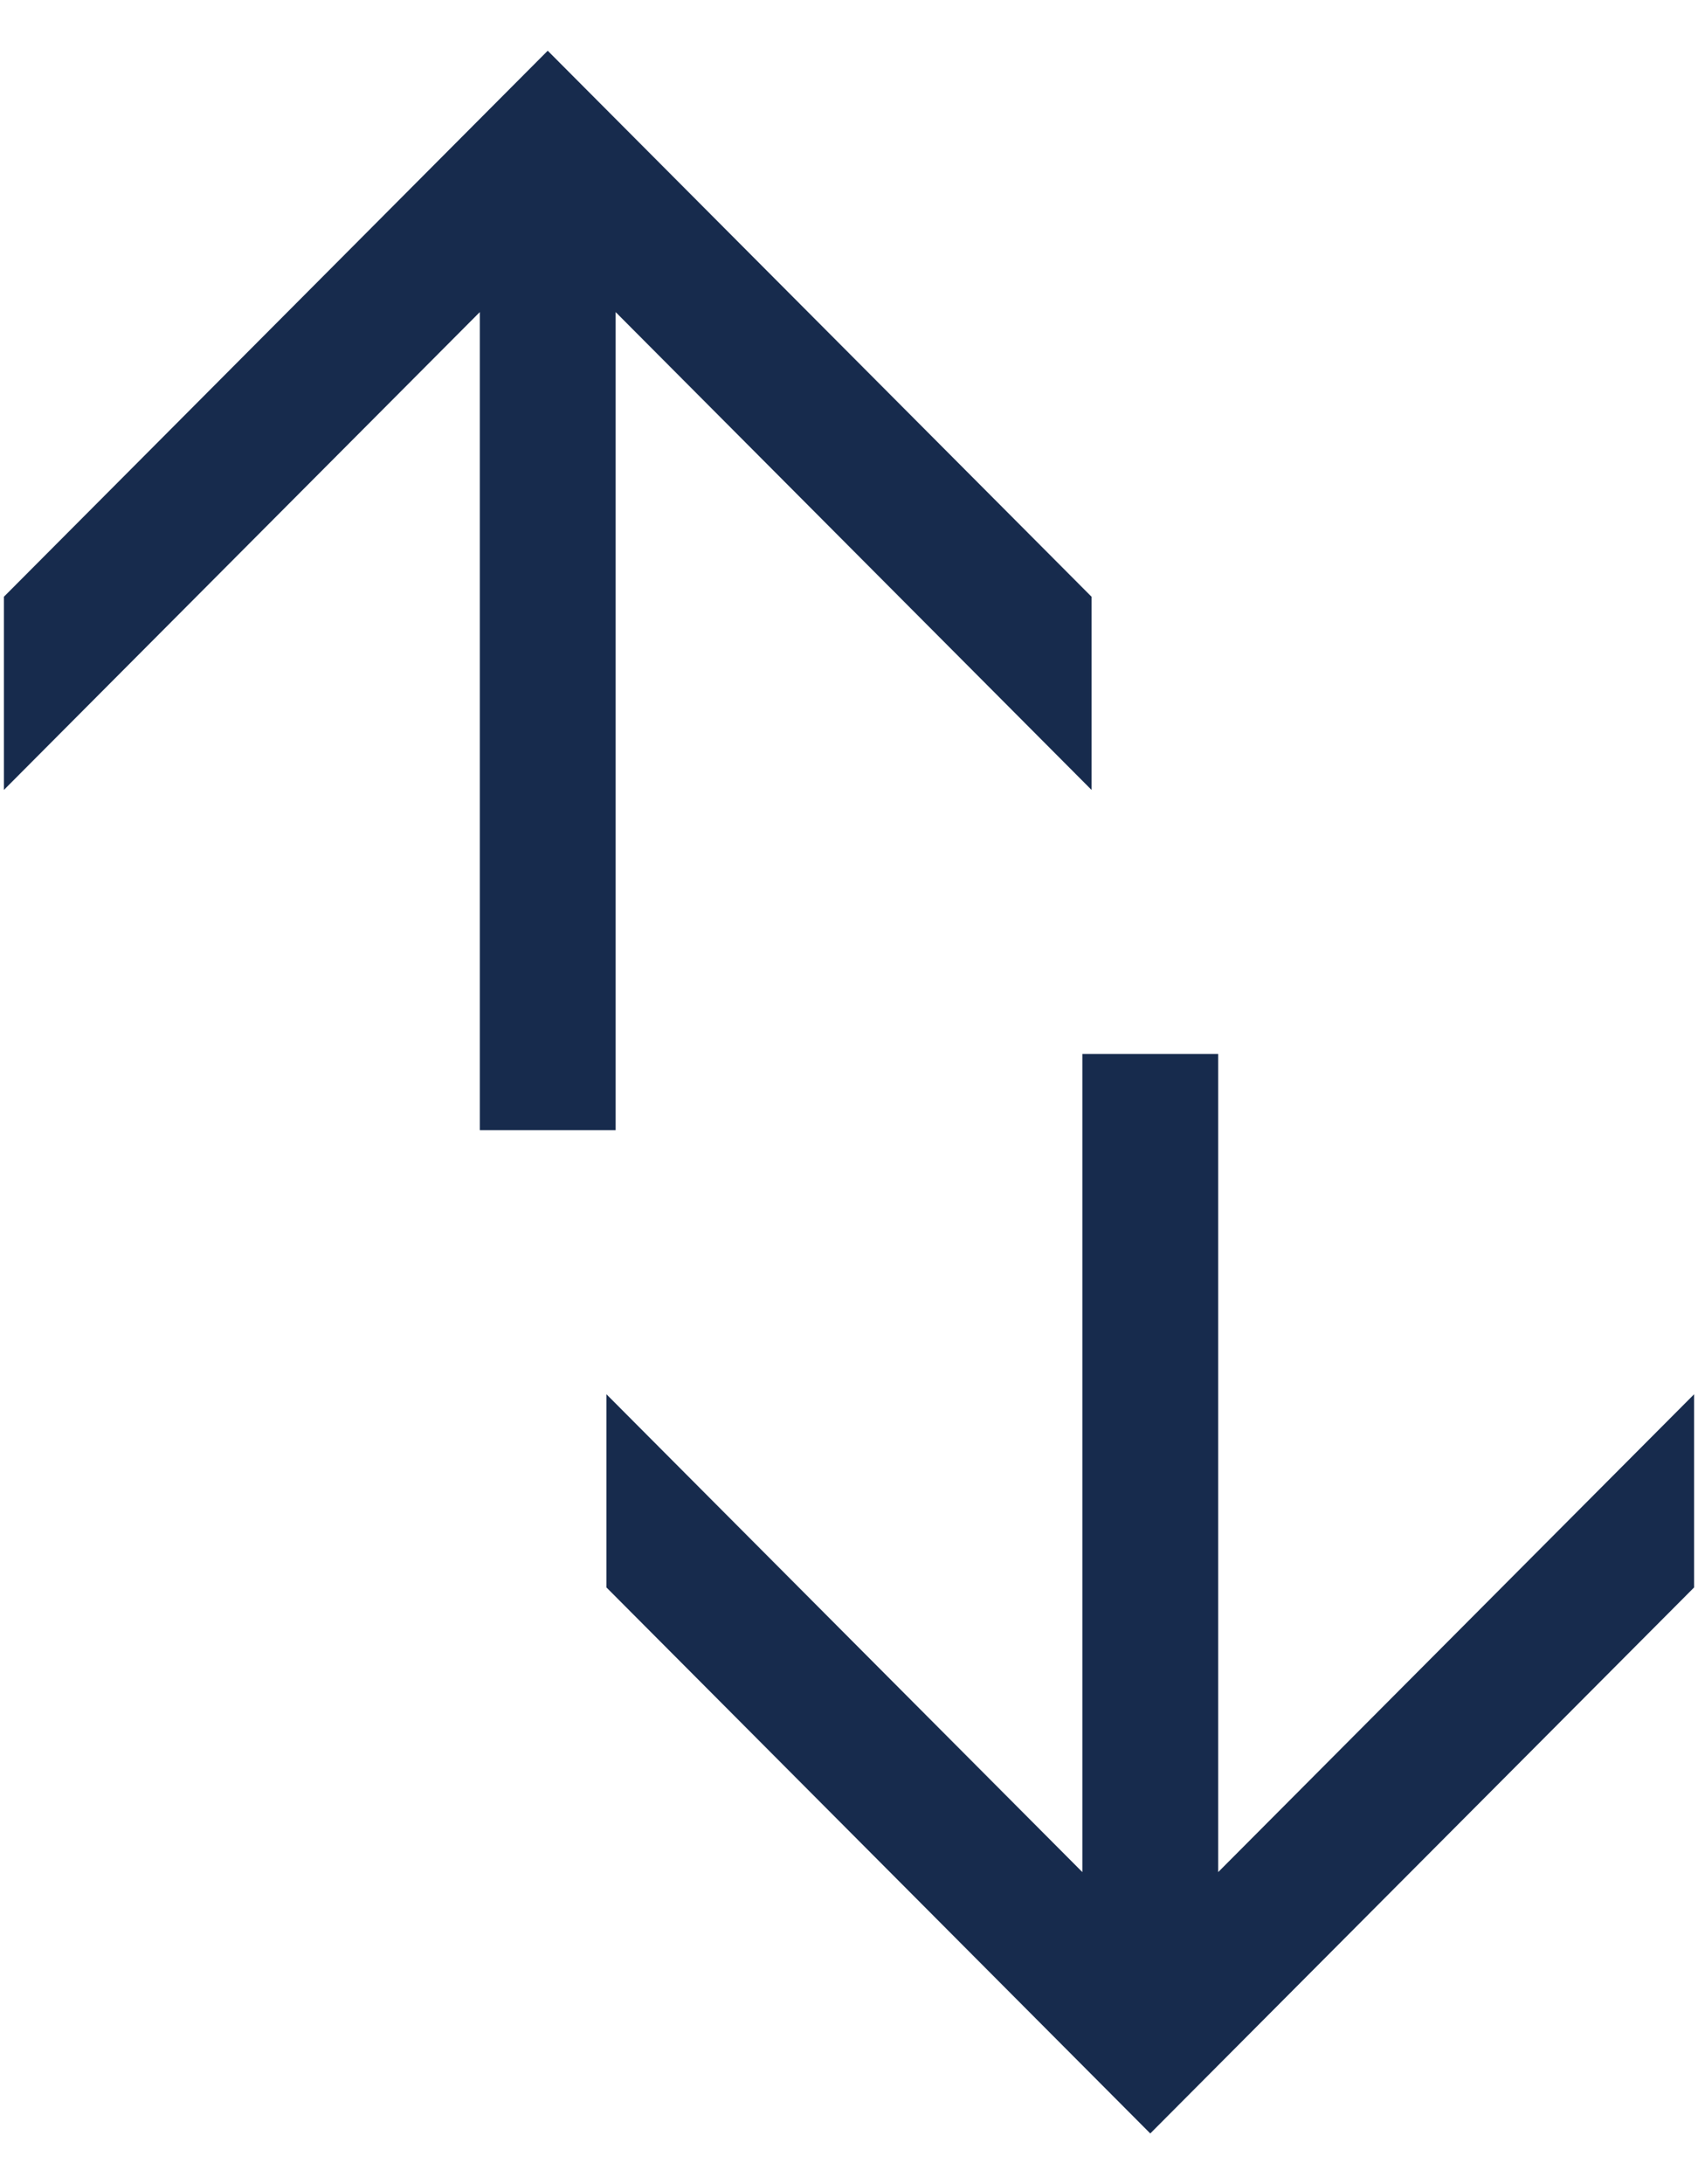 <?xml version="1.0" encoding="UTF-8"?>
<svg width="7px" height="9px" viewBox="0 0 7 9" version="1.1" xmlns="http://www.w3.org/2000/svg" xmlns:xlink="http://www.w3.org/1999/xlink">
    <!-- Generator: Sketch 48.2 (47327) - http://www.bohemiancoding.com/sketch -->
    <title>noun_1300771_cc</title>
    <desc>Created with Sketch.</desc>
    <defs></defs>
    <g id="S-A-03" stroke="none" stroke-width="1" fill="none" fill-rule="evenodd" transform="translate(-1845, -552)">
        <g id="sort_button" transform="translate(1841, 549)" fill="#172B4D" fill-rule="nonzero">
            <g id="noun_1300771_cc" transform="translate(4, 3)">
                <g id="Group">
                    <g id="Shape">
                        <path d="M6.984,5.745 L6.984,6.541 L4.742,8.791 L2.5,6.541 L2.5,5.745 L4.462,7.714 L4.462,4.343 L5.022,4.343 L5.022,7.714 L6.984,5.745 Z M0.016,3.255 L0.016,2.459 L2.258,0.209 L4.5,2.459 L4.5,3.255 L2.538,1.286 L2.538,4.657 L1.978,4.657 L1.978,1.286 L0.016,3.255 Z"></path>
                    </g>
                </g>
            </g>
        </g>
    </g>
</svg>